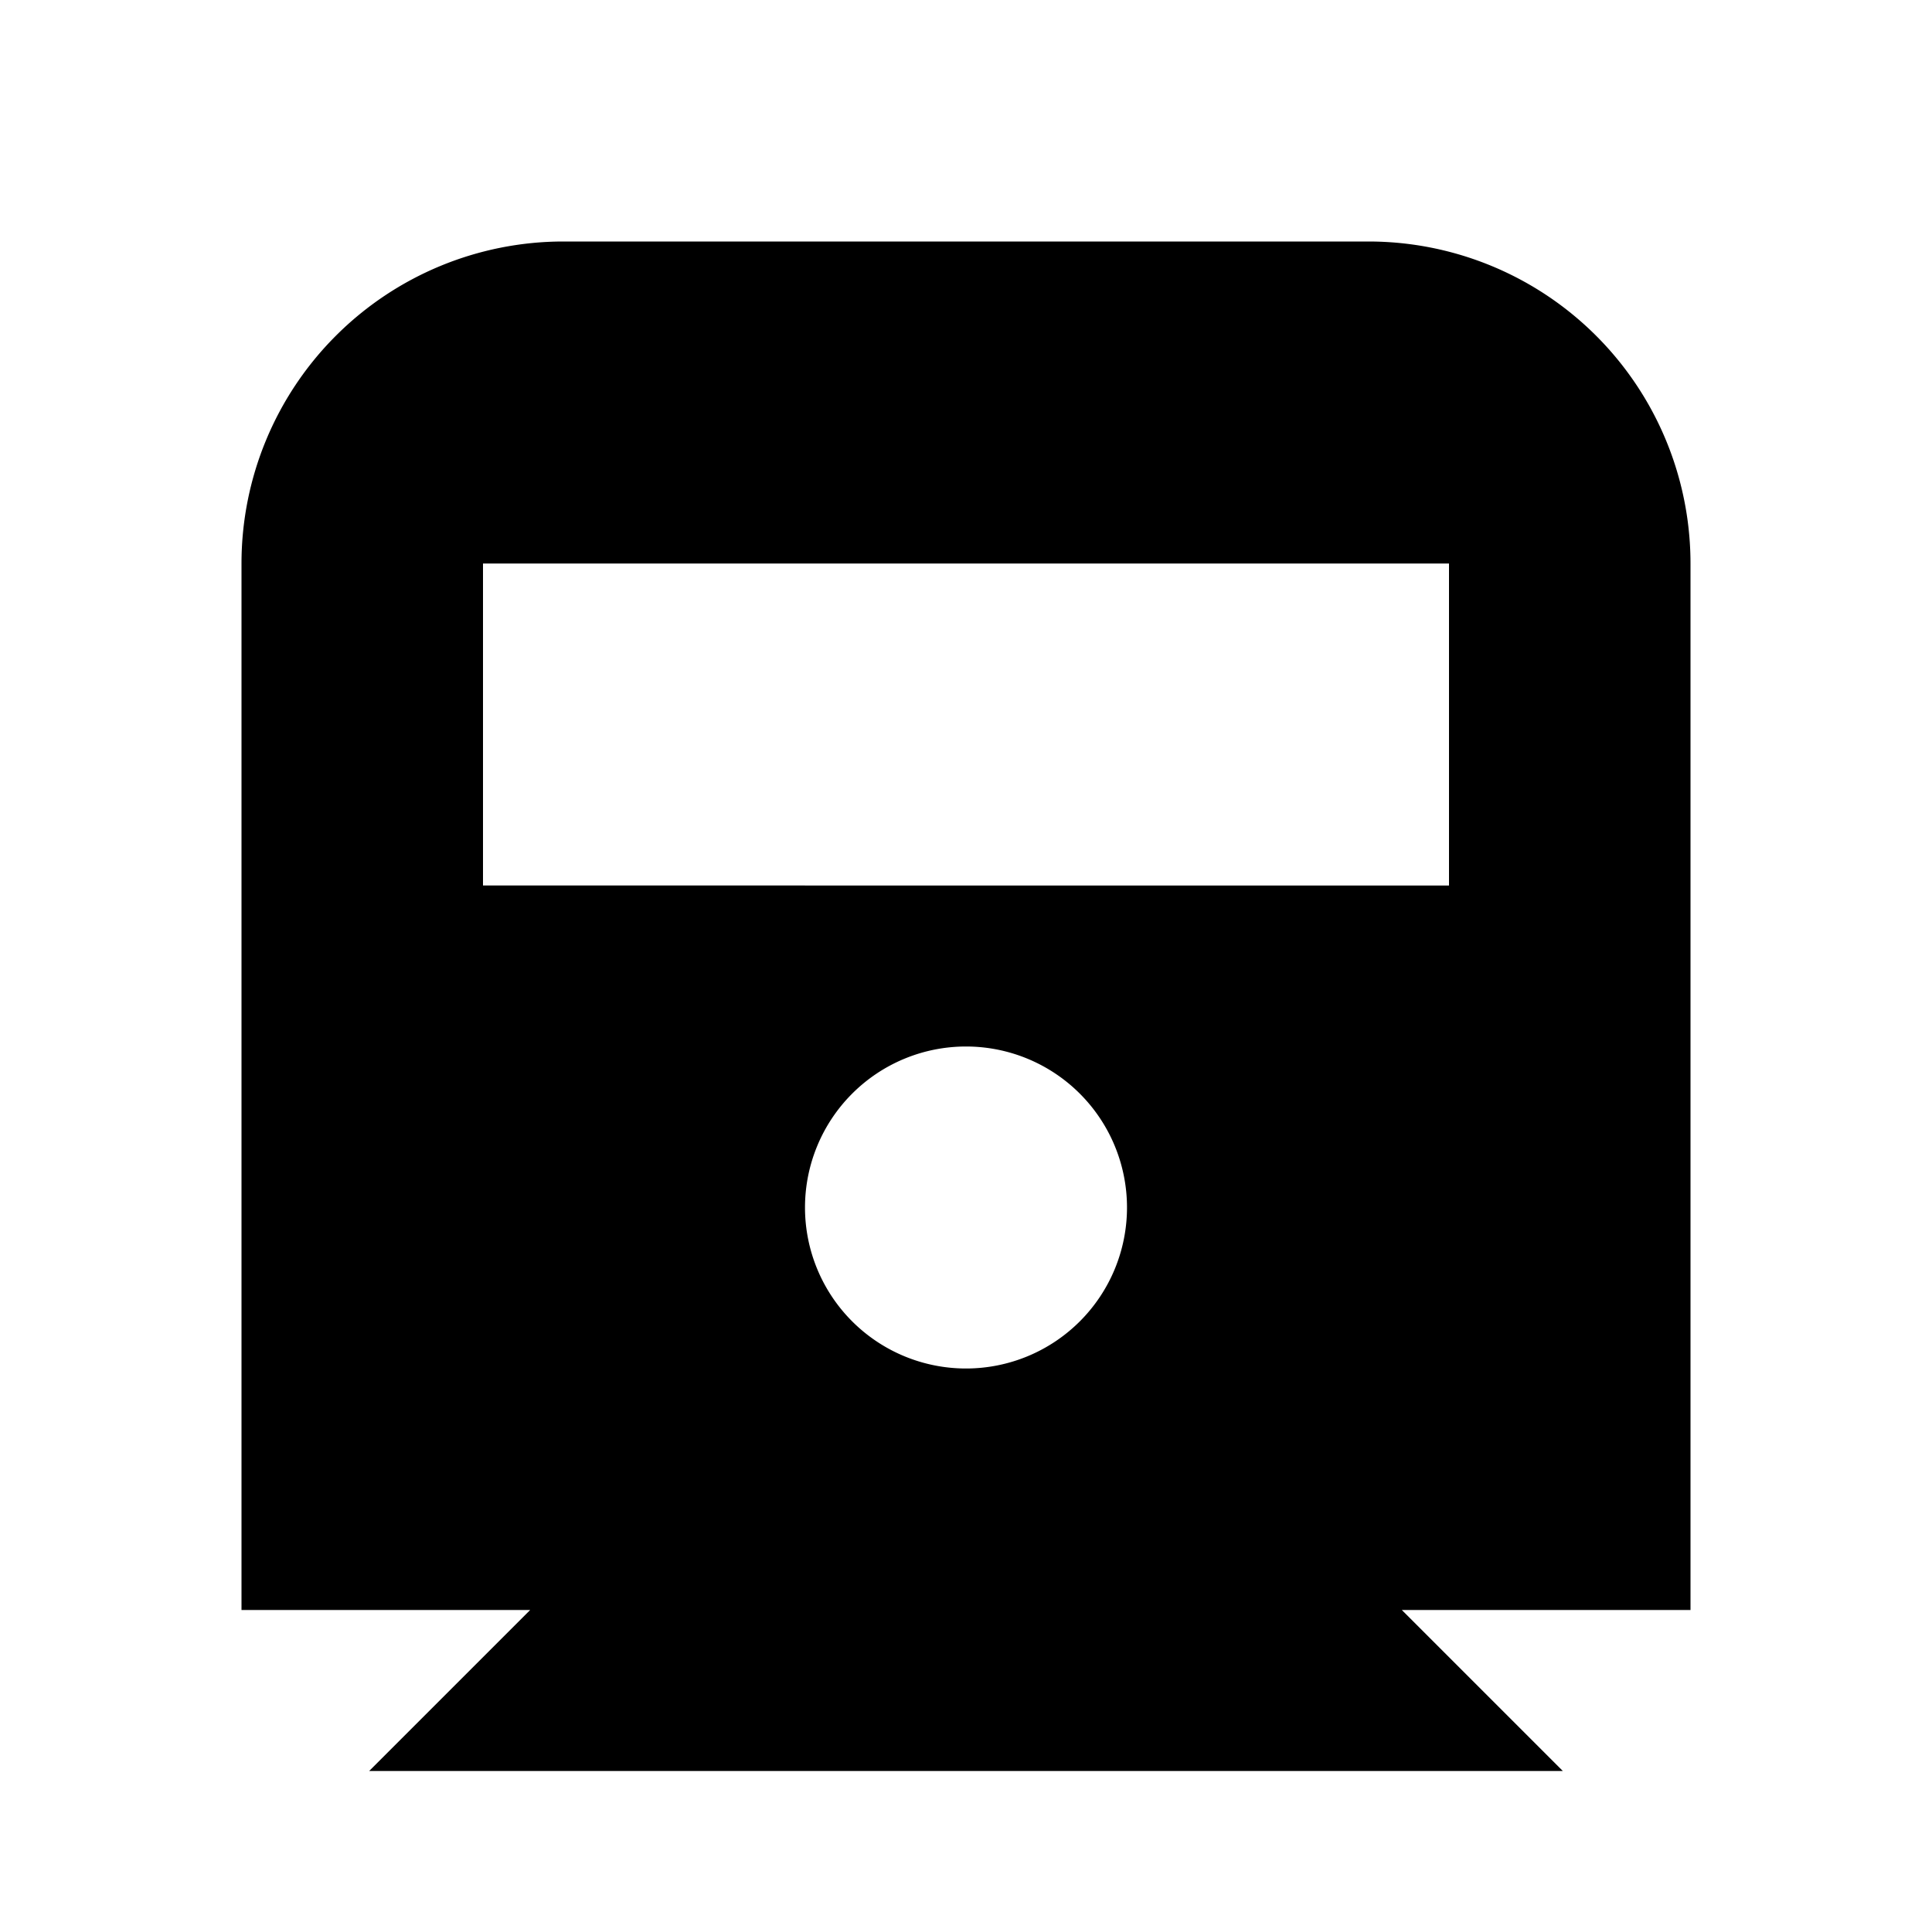 <svg xmlns="http://www.w3.org/2000/svg" width="24" height="24" fill="none">
  <path
    fill="currentColor"
    d="M7 3a4 4 0 0 0-4 4v13h3.586l-2 2h14.828l-2-2H21V7a4 4 0 0 0-4-4zM6 7h12v4H6zm8 8a2 2 0 1 1-4 0 2 2 0 0 1 4 0"
  />
</svg>

